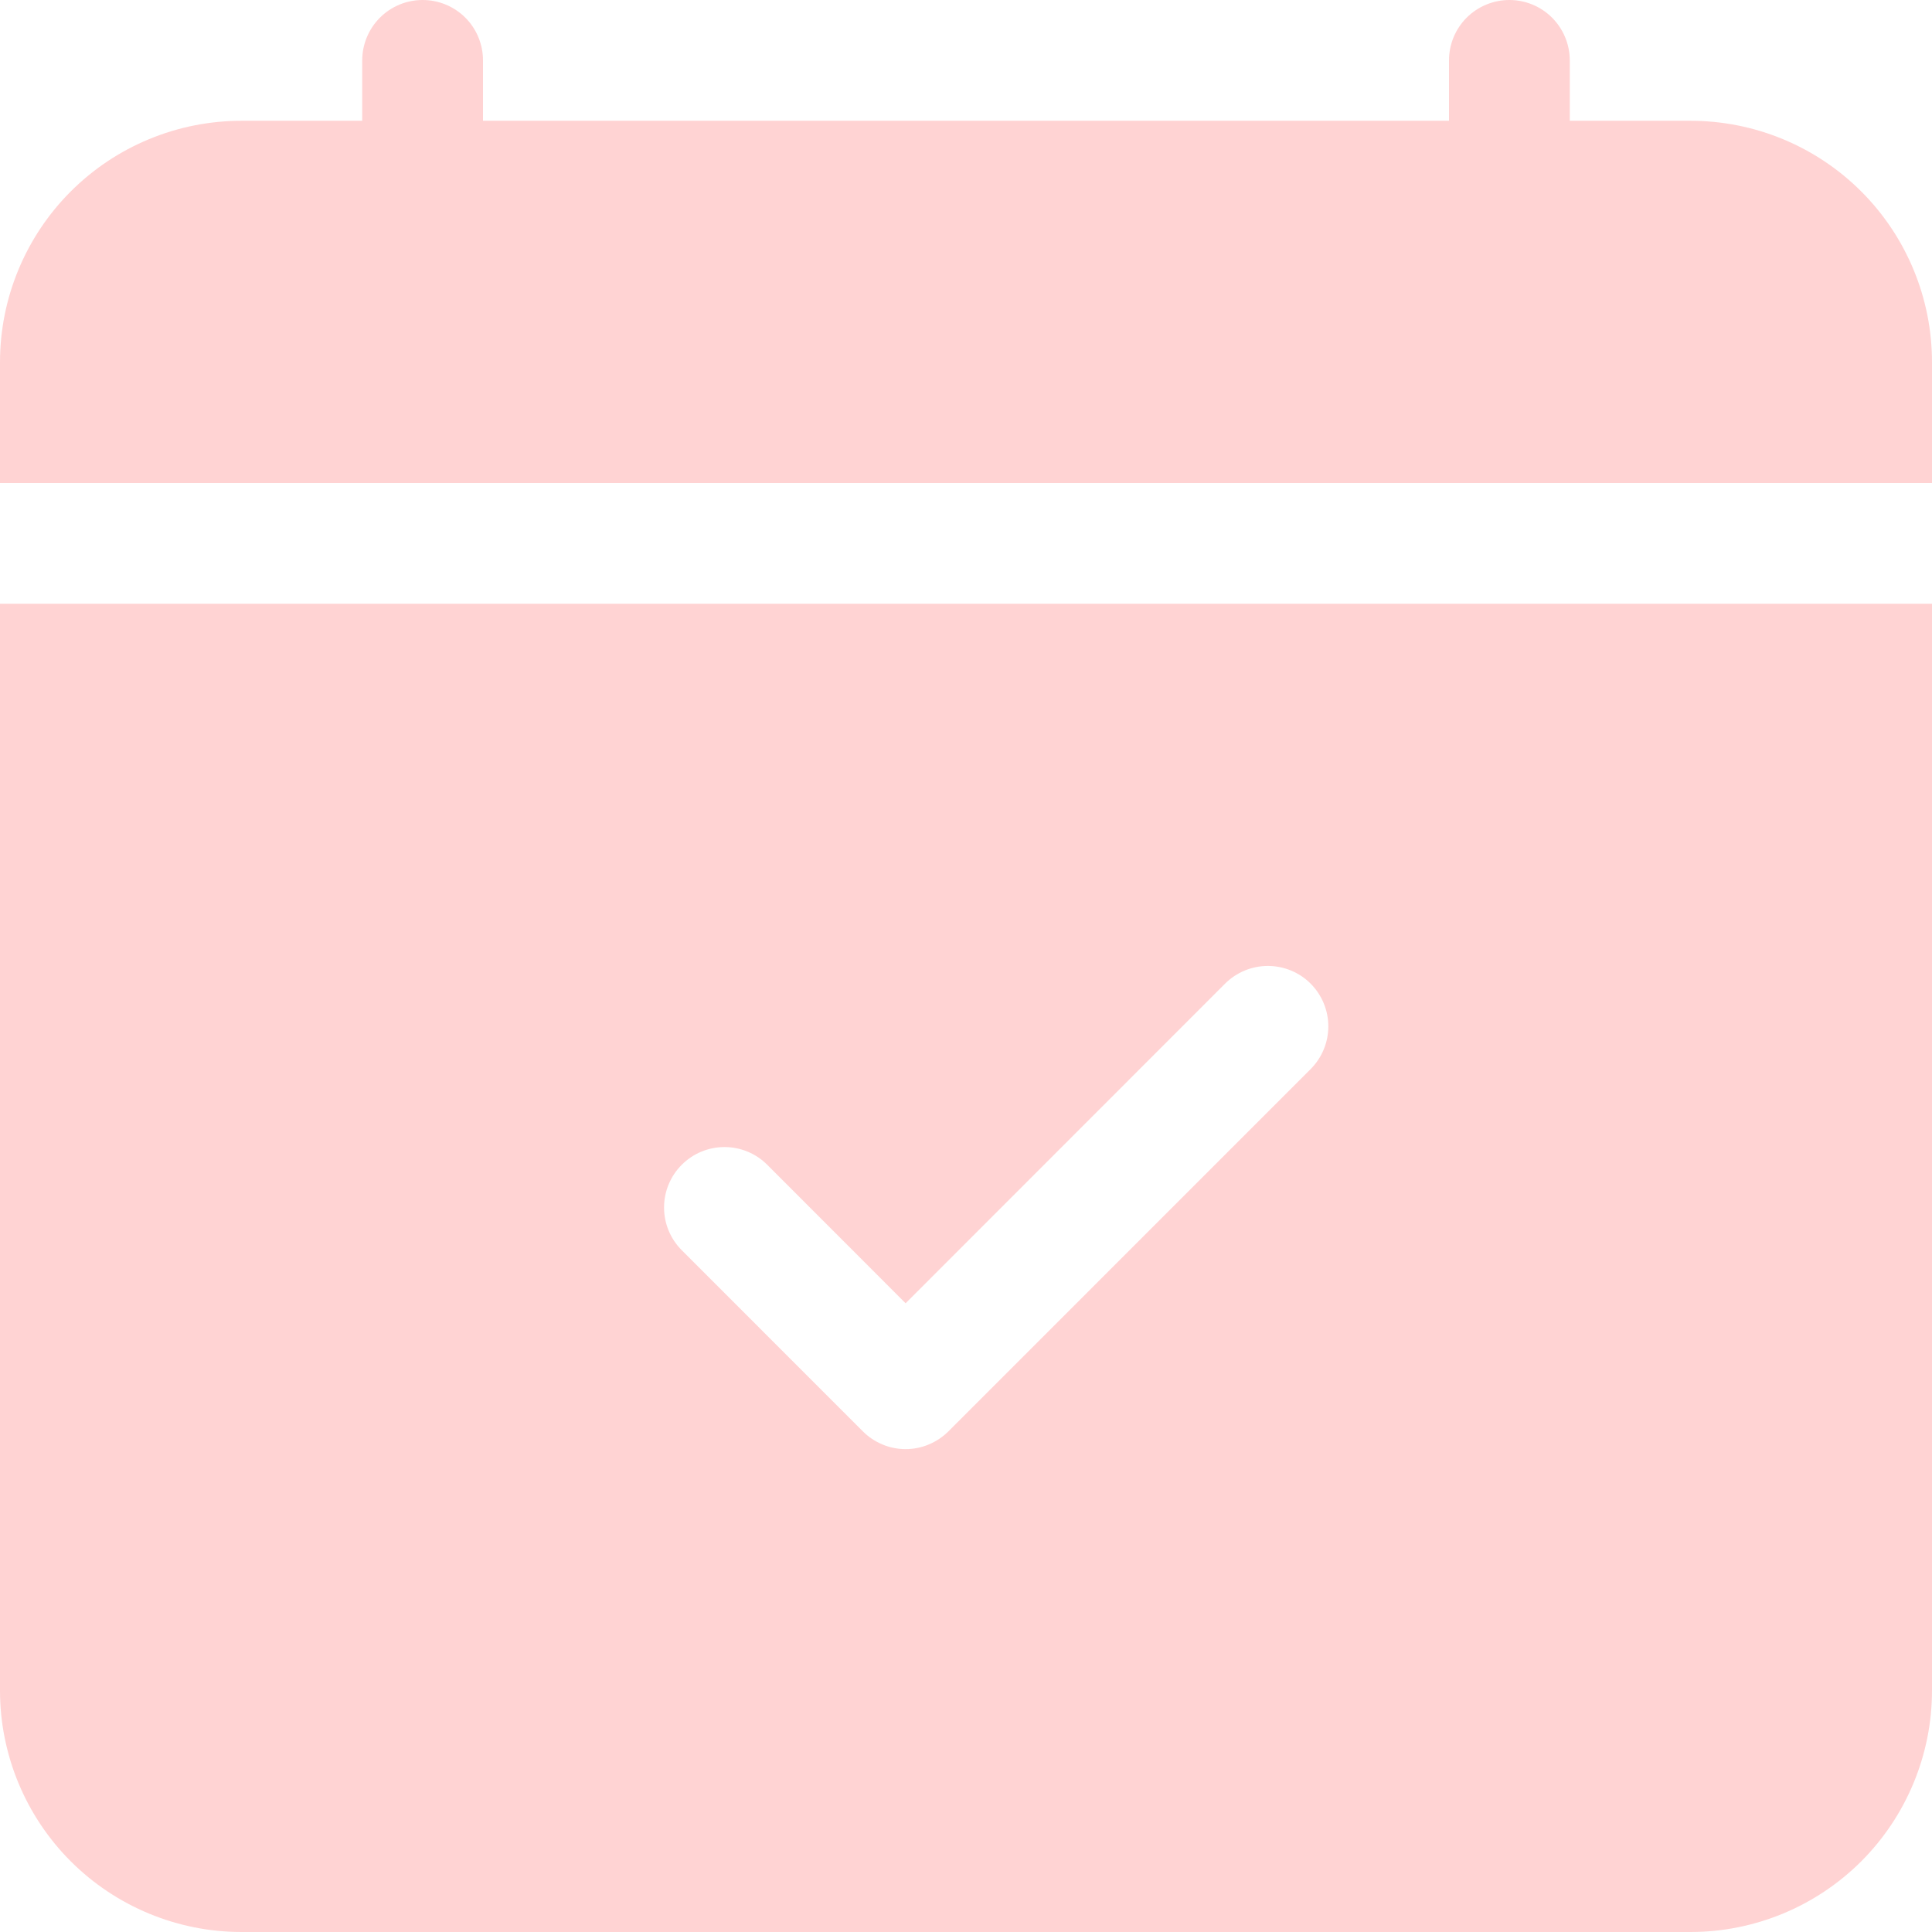 <svg width="35" height="35" viewBox="0 0 35 35" fill="none" xmlns="http://www.w3.org/2000/svg">
<path d="M8.75 1.094C8.75 0.804 8.635 0.525 8.43 0.32C8.225 0.115 7.946 0 7.656 0C7.366 0 7.088 0.115 6.883 0.32C6.678 0.525 6.562 0.804 6.562 1.094V2.188H4.375C3.215 2.188 2.102 2.648 1.281 3.469C0.461 4.289 0 5.402 0 6.562V8.75H35V6.562C35 5.402 34.539 4.289 33.719 3.469C32.898 2.648 31.785 2.188 30.625 2.188H28.438V1.094C28.438 0.804 28.322 0.525 28.117 0.32C27.912 0.115 27.634 0 27.344 0C27.054 0 26.776 0.115 26.57 0.32C26.365 0.525 26.25 0.804 26.25 1.094V2.188H8.75V1.094ZM35 30.625V10.938H0V30.625C0 31.785 0.461 32.898 1.281 33.719C2.102 34.539 3.215 35 4.375 35H30.625C31.785 35 32.898 34.539 33.719 33.719C34.539 32.898 35 31.785 35 30.625ZM23.743 19.368L17.181 25.931C17.079 26.032 16.958 26.113 16.825 26.168C16.693 26.224 16.55 26.252 16.406 26.252C16.262 26.252 16.12 26.224 15.987 26.168C15.854 26.113 15.733 26.032 15.632 25.931L12.351 22.649C12.145 22.444 12.03 22.165 12.03 21.875C12.03 21.585 12.145 21.306 12.351 21.101C12.556 20.895 12.835 20.78 13.125 20.78C13.415 20.78 13.694 20.895 13.899 21.101L16.406 23.61L22.194 17.819C22.4 17.614 22.678 17.499 22.969 17.499C23.259 17.499 23.538 17.614 23.743 17.819C23.948 18.025 24.064 18.303 24.064 18.594C24.064 18.884 23.948 19.163 23.743 19.368Z" fill="#FFD3D3"/>
</svg>
